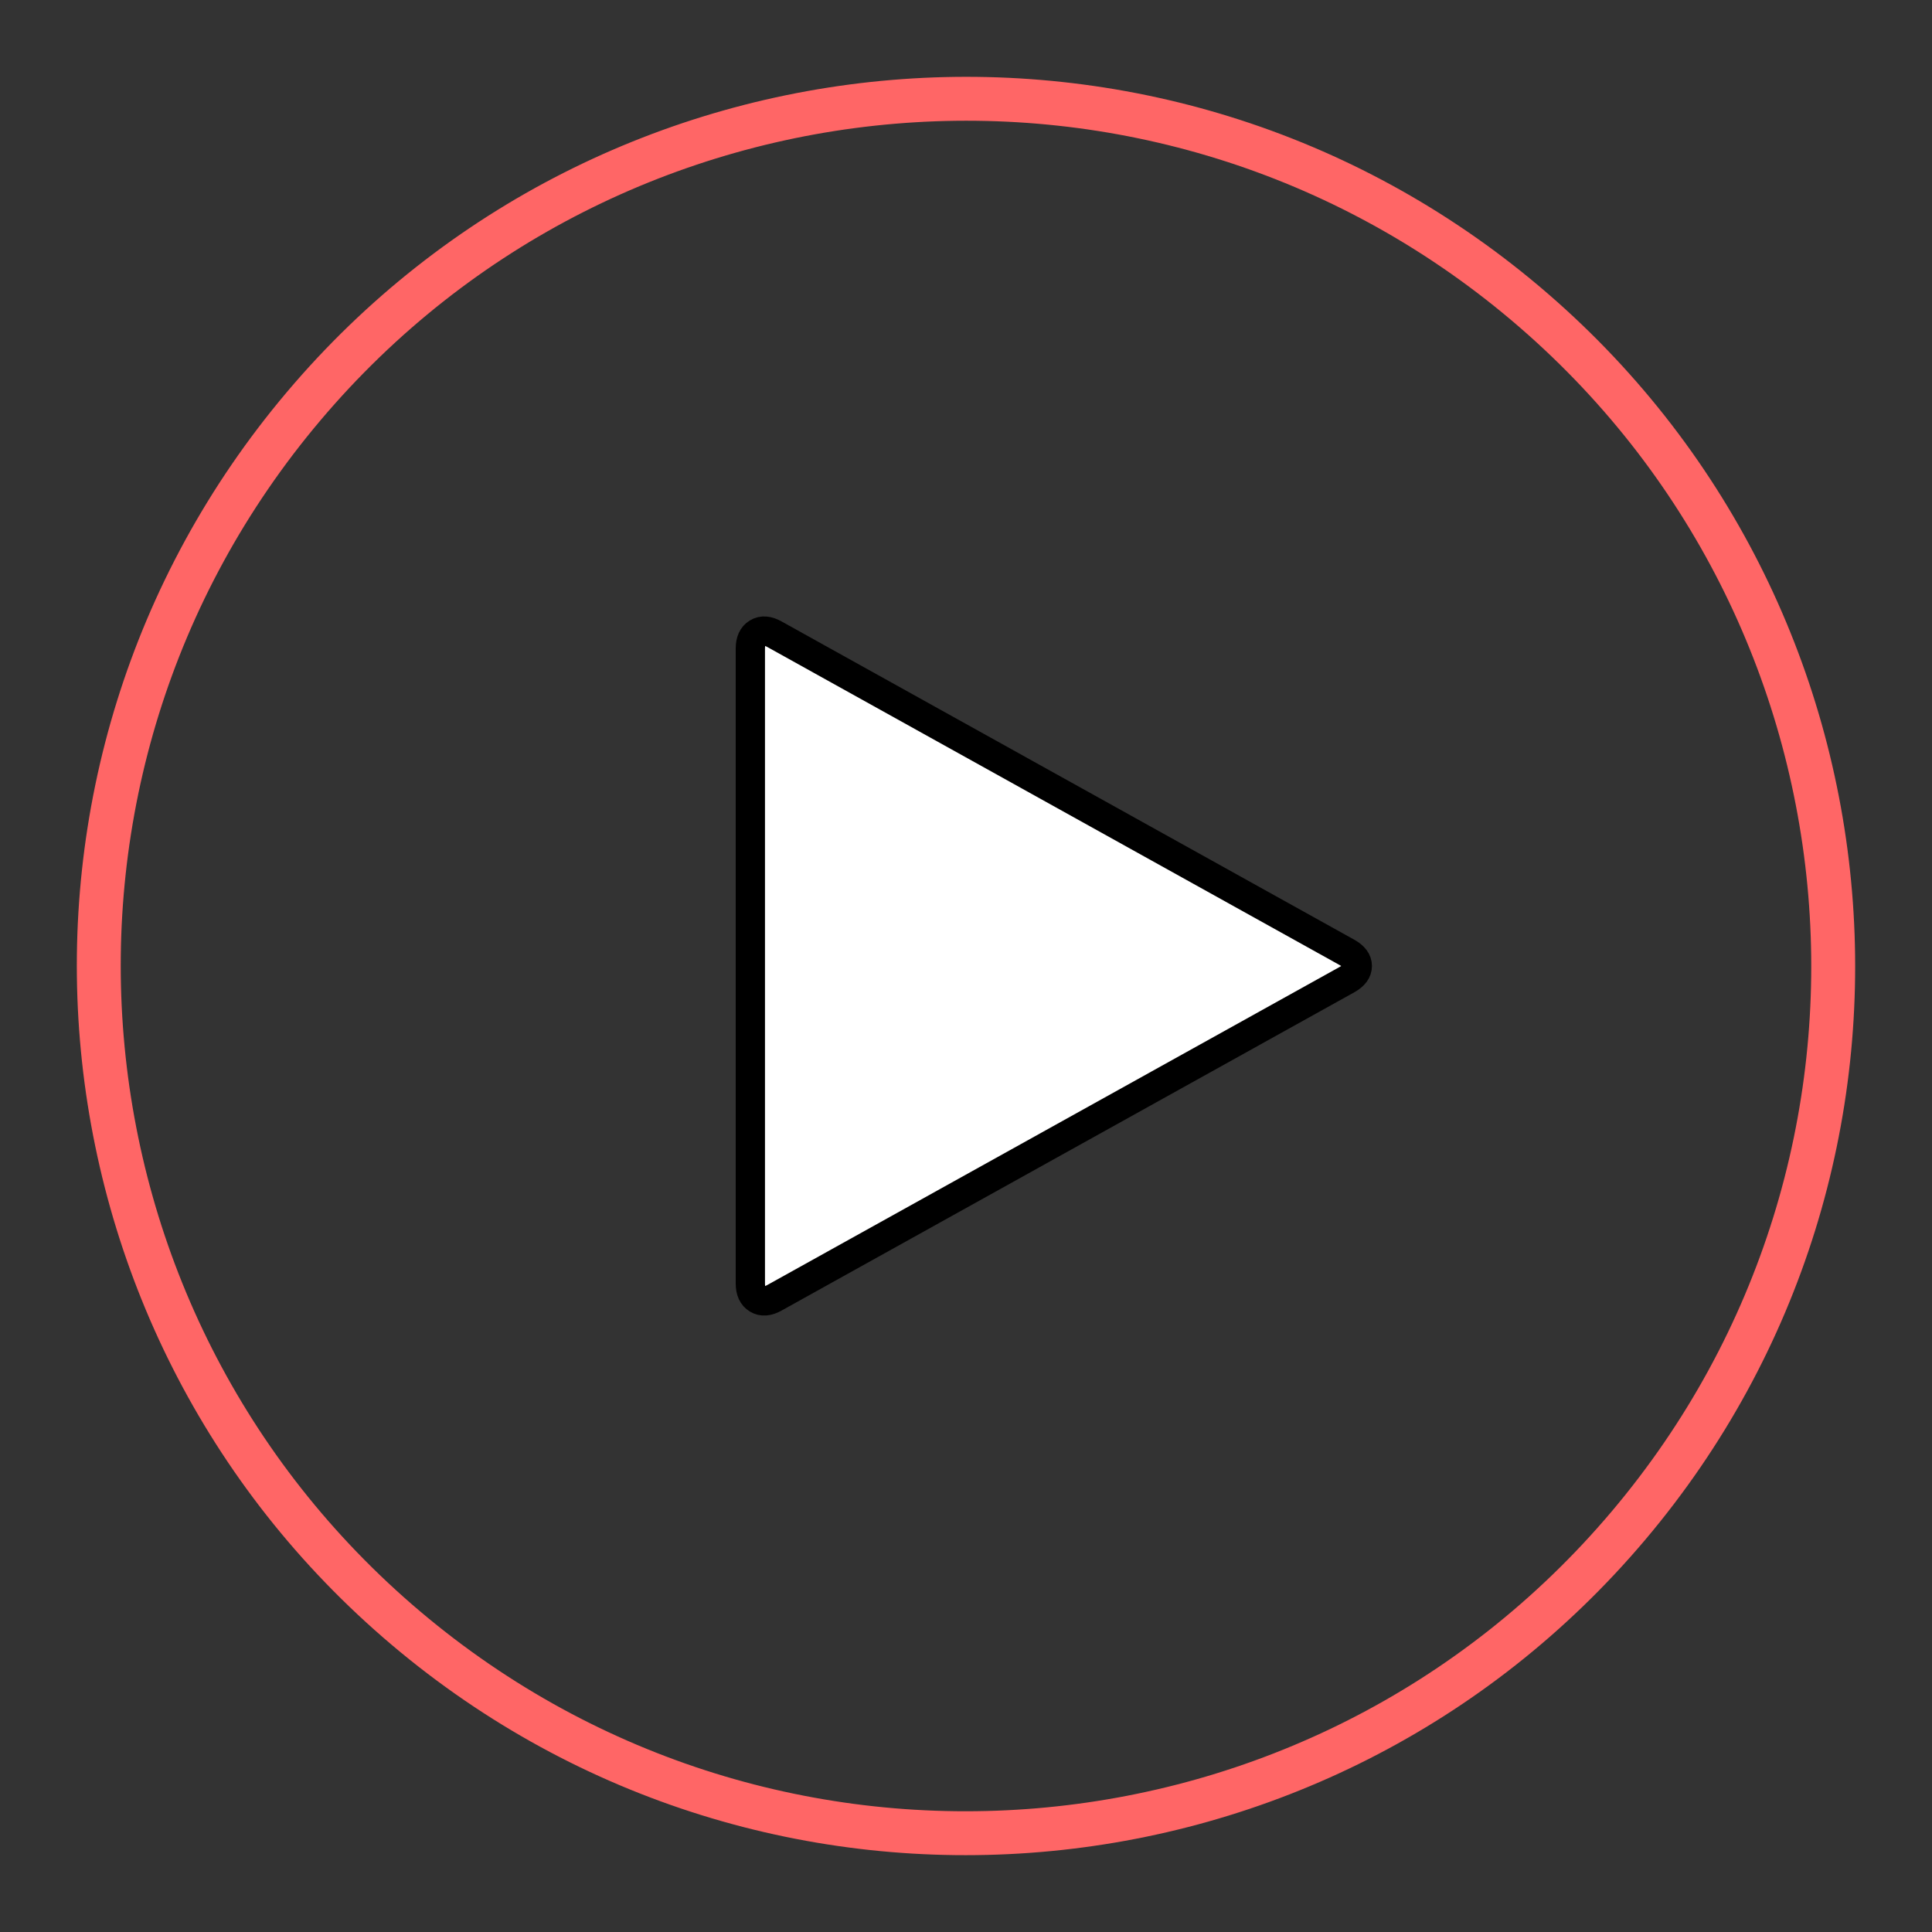 <?xml version="1.0" encoding="utf-8"?>
<!-- Generator: Adobe Illustrator 16.0.0, SVG Export Plug-In . SVG Version: 6.00 Build 0)  -->
<!DOCTYPE svg PUBLIC "-//W3C//DTD SVG 1.1//EN" "http://www.w3.org/Graphics/SVG/1.1/DTD/svg11.dtd">
<svg version="1.1" id="Layer_1" xmlns="http://www.w3.org/2000/svg" xmlns:xlink="http://www.w3.org/1999/xlink" x="0px" y="0px"
	 width="66px" height="66px" viewBox="0 0 66 66" enable-background="new 0 0 66 66" xml:space="preserve">
<rect x="0" y="0" width="66" height="66" fill="#333333" stroke="none"/>
<path fill="none" stroke="#FF6666" stroke-width="1.5" stroke-miterlimit="10" d="M52.121,10.372
	c12.497,10.56,14.067,29.252,3.506,41.749c-10.56,12.497-29.251,14.067-41.749,3.507C1.382,45.068-0.188,26.376,10.372,13.879
	S39.625-0.188,52.121,10.372"/>
<path fill="#FFFFFF" stroke="#000000" stroke-miterlimit="10" d="M46.029,33.457L26.458,44.333c-0.226,0.128-0.42,0.143-0.582,0.044
	c-0.162-0.098-0.243-0.275-0.243-0.53V22.153c0-0.255,0.081-0.433,0.243-0.53c0.162-0.099,0.356-0.084,0.582,0.044l19.571,10.876
	c0.226,0.128,0.339,0.28,0.339,0.457S46.255,33.329,46.029,33.457z"/>
</svg>
